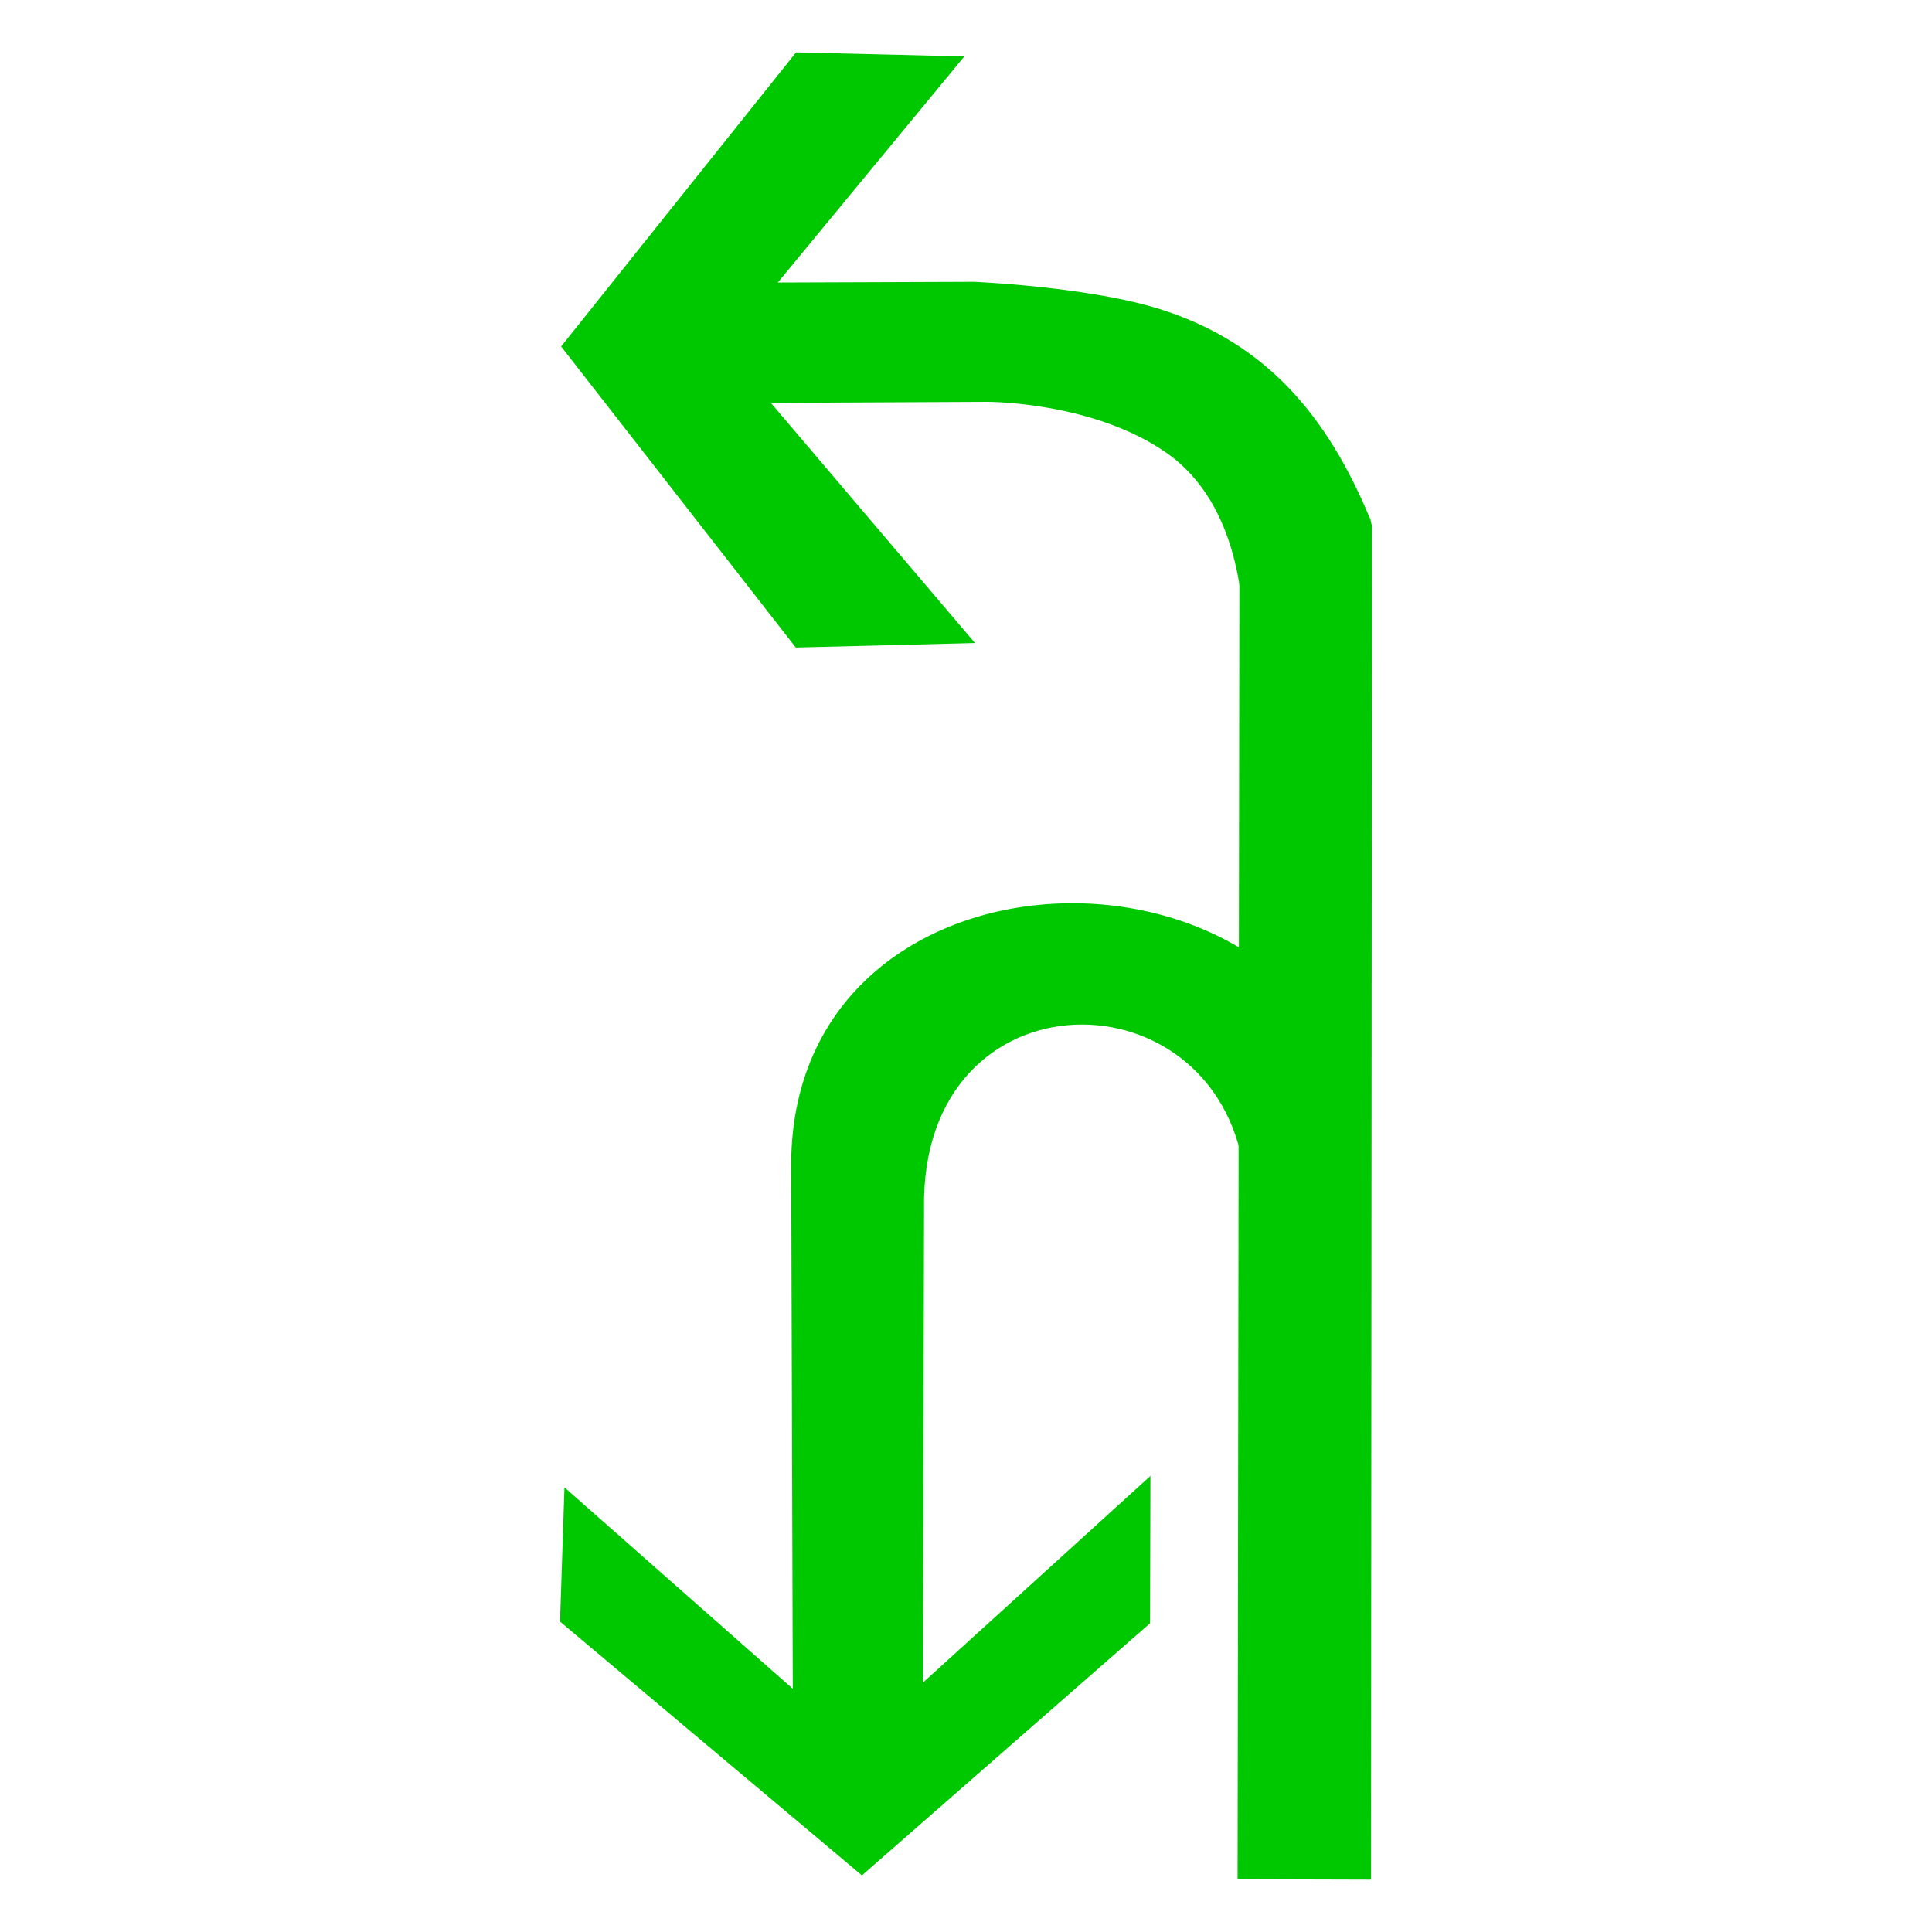 <?xml version="1.0" encoding="utf-8"?>
<!-- Generator: Adobe Illustrator 17.0.0, SVG Export Plug-In . SVG Version: 6.00 Build 0)  -->
<!DOCTYPE svg PUBLIC "-//W3C//DTD SVG 1.1//EN" "http://www.w3.org/Graphics/SVG/1.1/DTD/svg11.dtd">
<svg version="1.1"
	 id="svg2203" xmlns:sodipodi="http://sodipodi.sourceforge.net/DTD/sodipodi-0.dtd" xmlns:cc="http://web.resource.org/cc/" xmlns:dc="http://purl.org/dc/elements/1.1/" xmlns:inkscape="http://www.inkscape.org/namespaces/inkscape" xmlns:rdf="http://www.w3.org/1999/02/22-rdf-syntax-ns#" xmlns:svg="http://www.w3.org/2000/svg" sodipodi:version="0.32" sodipodi:docname="閻庡綊娼绘俊鍥洪崸妤€鐭梥vg" sodipodi:docbase="D:\SVG\闁哄鍎戠紓姘┍" inkscape:version="0.45.1" inkscape:output_extension="org.inkscape.output.svg.inkscape"
	 xmlns="http://www.w3.org/2000/svg" xmlns:xlink="http://www.w3.org/1999/xlink" x="0px" y="0px" width="30px" height="30px"
	 viewBox="0 0 30 30" enable-background="new 0 0 30 30" xml:space="preserve">
<sodipodi:namedview  inkscape:cy="646.08493" showguides="true" inkscape:cx="126.79097" guidetolerance="10" objecttolerance="10" borderopacity="1.0" id="base" pagecolor="#ffffff" inkscape:zoom="0.74999999" bordercolor="#666666" gridtolerance="10000" inkscape:window-y="-4" inkscape:window-x="-4" inkscape:window-height="968" inkscape:window-width="1280" inkscape:current-layer="layer1" inkscape:document-units="px" inkscape:pageshadow="2" inkscape:pageopacity="0.0" inkscape:guide-bbox="true">
	<sodipodi:guide  orientation="vertical" position="1116" id="guide22942"></sodipodi:guide>
	<sodipodi:guide  orientation="vertical" position="1147" id="guide22944"></sodipodi:guide>
</sodipodi:namedview>
<g>
	<path id="path2200_3_" sodipodi:nodetypes="ccccc" fill="#00C800" d="M19.217,29.181l0.029-20.904l2.058-0.137l-0.015,21.047
		L19.217,29.181z"/>
	<path id="path2214_4_" sodipodi:nodetypes="ccccccccccszcc" fill="#00C800" d="M18.055,4.814c-1.112-0.362-2.929-0.438-2.929-0.438
		l-3.048,0.011l2.896-3.511l-2.613-0.063L8.713,5.38l3.644,4.675l2.783-0.07l-3.17-3.729l3.364-0.016c0,0,1.644-0.006,2.785,0.796
		c1.143,0.803,1.186,2.416,1.189,2.807c0.006,0.391,2.328-1.143,1.947-1.835C20.593,6.434,19.645,5.329,18.055,4.814z"/>
	<path id="path22940_10_" sodipodi:nodetypes="cccccccccccc" fill="#00C800" d="M21.229,18.072
		c-0.269-5.411-9.046-5.419-8.943,0.118l0.024,8.033l-3.545-3.127L8.696,25.18l4.688,3.941l4.474-3.915l0.006-2.288l-3.532,3.209
		l0.017-7.532c0.084-3.632,4.813-3.499,5-0.095L21.229,18.072z"/>
</g>
</svg>
